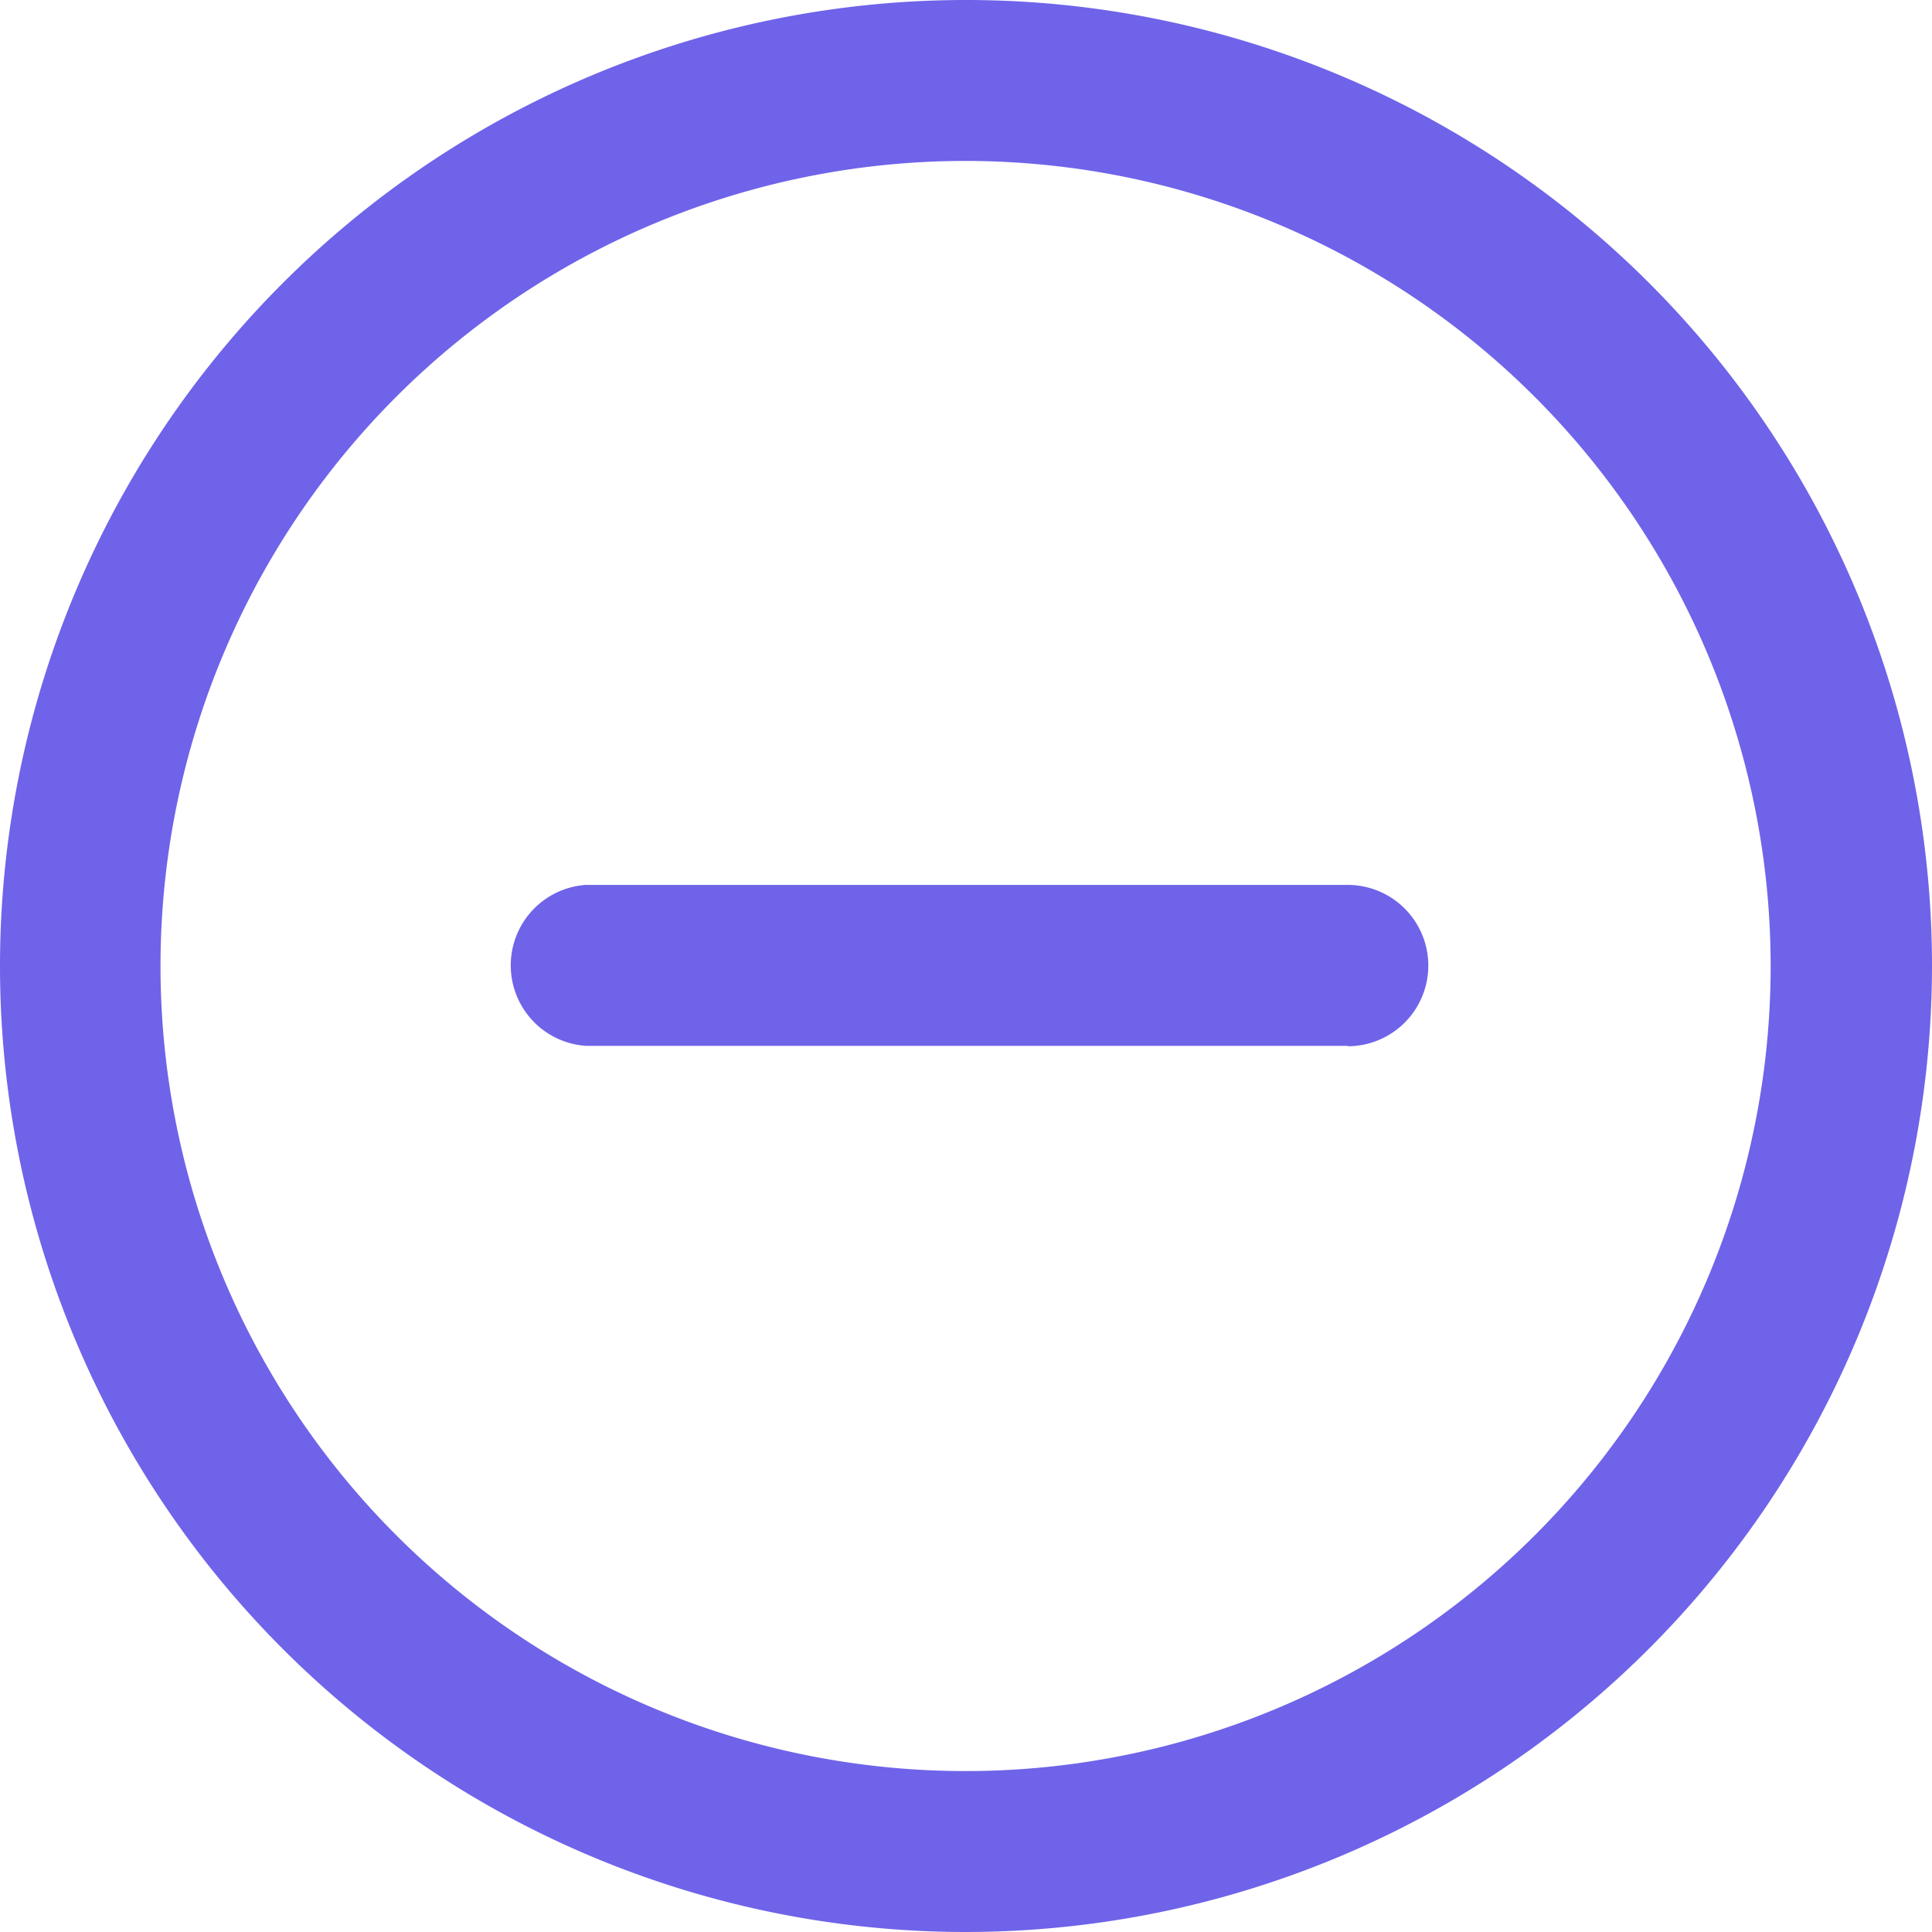 <svg id="Capa_1" data-name="Capa 1" xmlns="http://www.w3.org/2000/svg" viewBox="0 0 46.22 46.22"><defs><style>.cls-1{fill:#6f63e9;}</style></defs><path class="cls-1" d="M25.1,49.05A23.11,23.11,0,1,1,48.21,25.94,23.13,23.13,0,0,1,25.1,49.05Zm0-42.37A19.26,19.26,0,1,0,44.35,25.94,19.27,19.27,0,0,0,25.1,6.68Z" transform="translate(-1.99 -2.83)"/><path class="cls-1" d="M34.23,27.85H16A1.93,1.93,0,0,1,16,24H34.23a1.93,1.93,0,0,1,0,3.86Z" transform="translate(-1.99 -2.83)"/></svg>